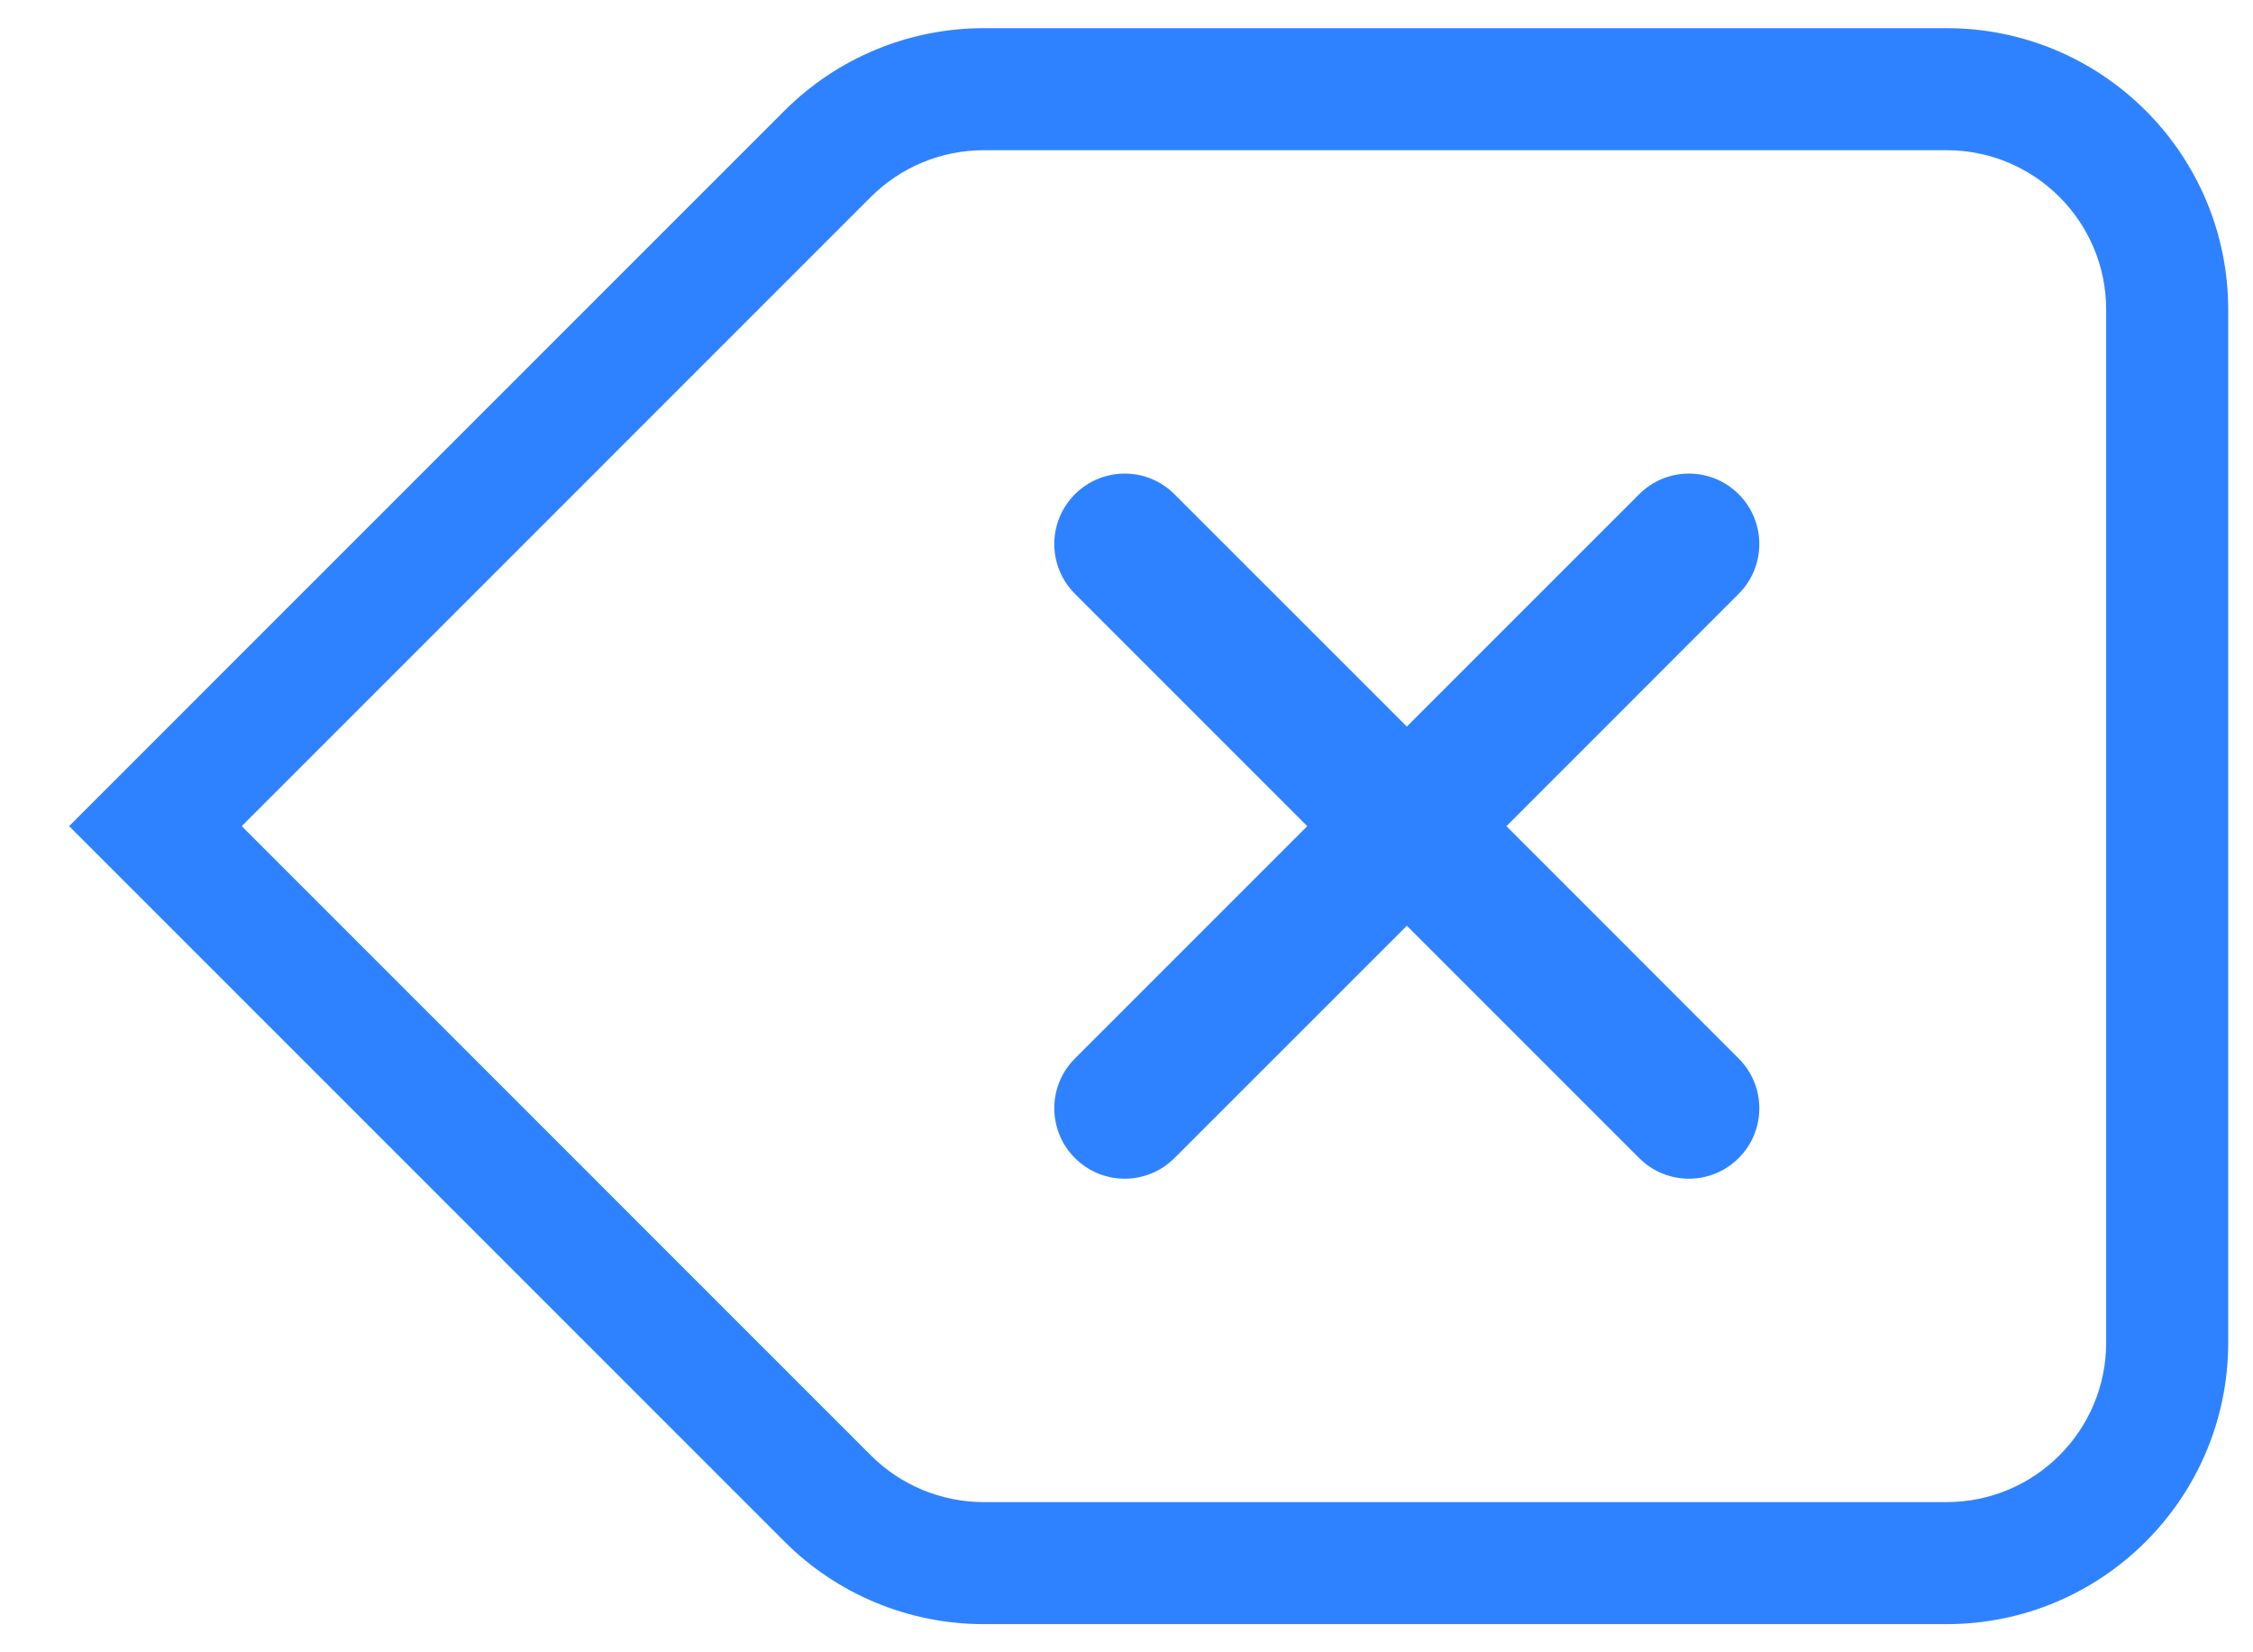 <svg width="30" height="22" viewBox="0 0 30 22" fill="none" xmlns="http://www.w3.org/2000/svg">
<path d="M14.313 7.906C13.947 7.54 13.947 6.947 14.313 6.581C14.68 6.214 15.273 6.214 15.639 6.581L18.733 9.674L21.826 6.581C22.192 6.214 22.786 6.214 23.152 6.581C23.518 6.947 23.518 7.54 23.152 7.906L20.059 11L23.152 14.094C23.518 14.46 23.518 15.053 23.152 15.419C22.786 15.786 22.192 15.786 21.826 15.419L18.733 12.326L15.639 15.419C15.273 15.786 14.68 15.786 14.313 15.419C13.947 15.053 13.947 14.46 14.313 14.094L17.407 11L14.313 7.906Z" fill="#2F82FF"/>
<path fill-rule="evenodd" clip-rule="evenodd" d="M10.447 1.473L0.92 11L10.447 20.527C11.15 21.23 12.104 21.625 13.099 21.625H25.92C27.991 21.625 29.67 19.946 29.67 17.875V4.125C29.67 2.054 27.991 0.375 25.92 0.375H13.099C12.104 0.375 11.15 0.77 10.447 1.473ZM25.92 20H13.099C12.535 20 11.995 19.776 11.596 19.378L3.219 11L11.596 2.622C11.995 2.224 12.535 2 13.099 2H25.92C27.094 2 28.045 2.951 28.045 4.125V17.875C28.045 19.049 27.094 20 25.92 20Z" fill="#2F82FF"/>
</svg>
